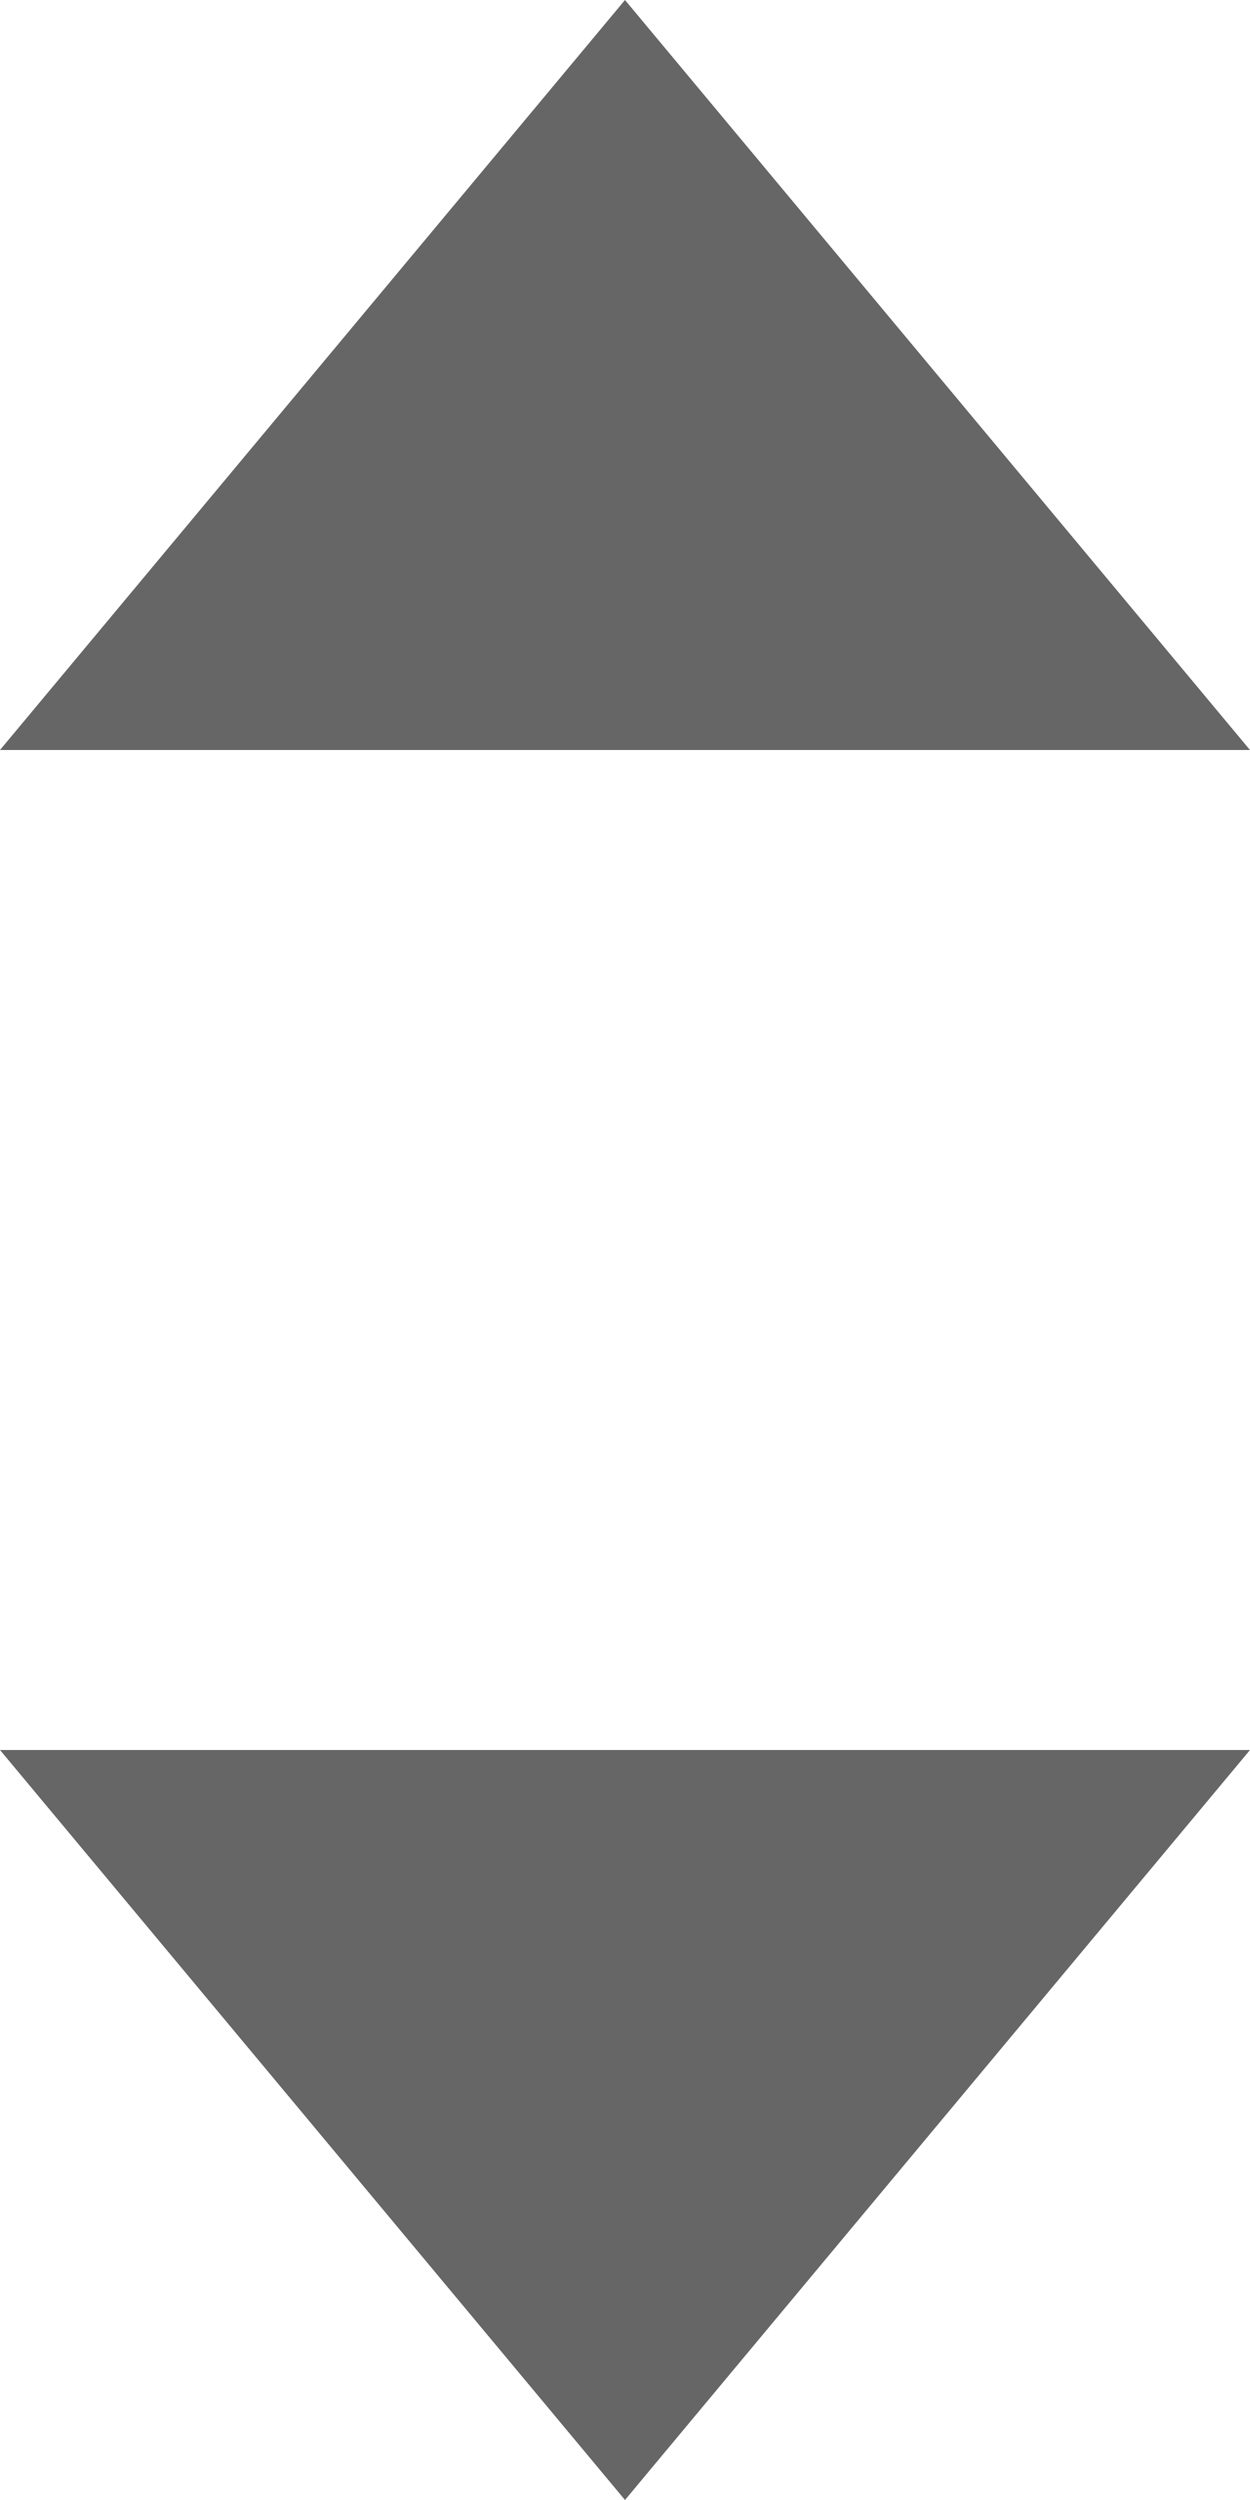 <?xml version="1.0" encoding="UTF-8"?>
<svg width="5px" height="10px" viewBox="0 0 5 10" version="1.1" xmlns="http://www.w3.org/2000/svg" xmlns:xlink="http://www.w3.org/1999/xlink">
    <title>形状结合备份 4@2x</title>
    <g id="页面-1" stroke="none" stroke-width="1" fill="none" fill-rule="evenodd">
        <g id="设置备份-6" transform="translate(-348, -453)" fill="#666666">
            <path d="M353,460 L350.5,463 L348,460 L353,460 Z M350.5,453 L353,456 L348,456 L350.5,453 Z" id="形状结合备份-4"></path>
        </g>
    </g>
</svg>